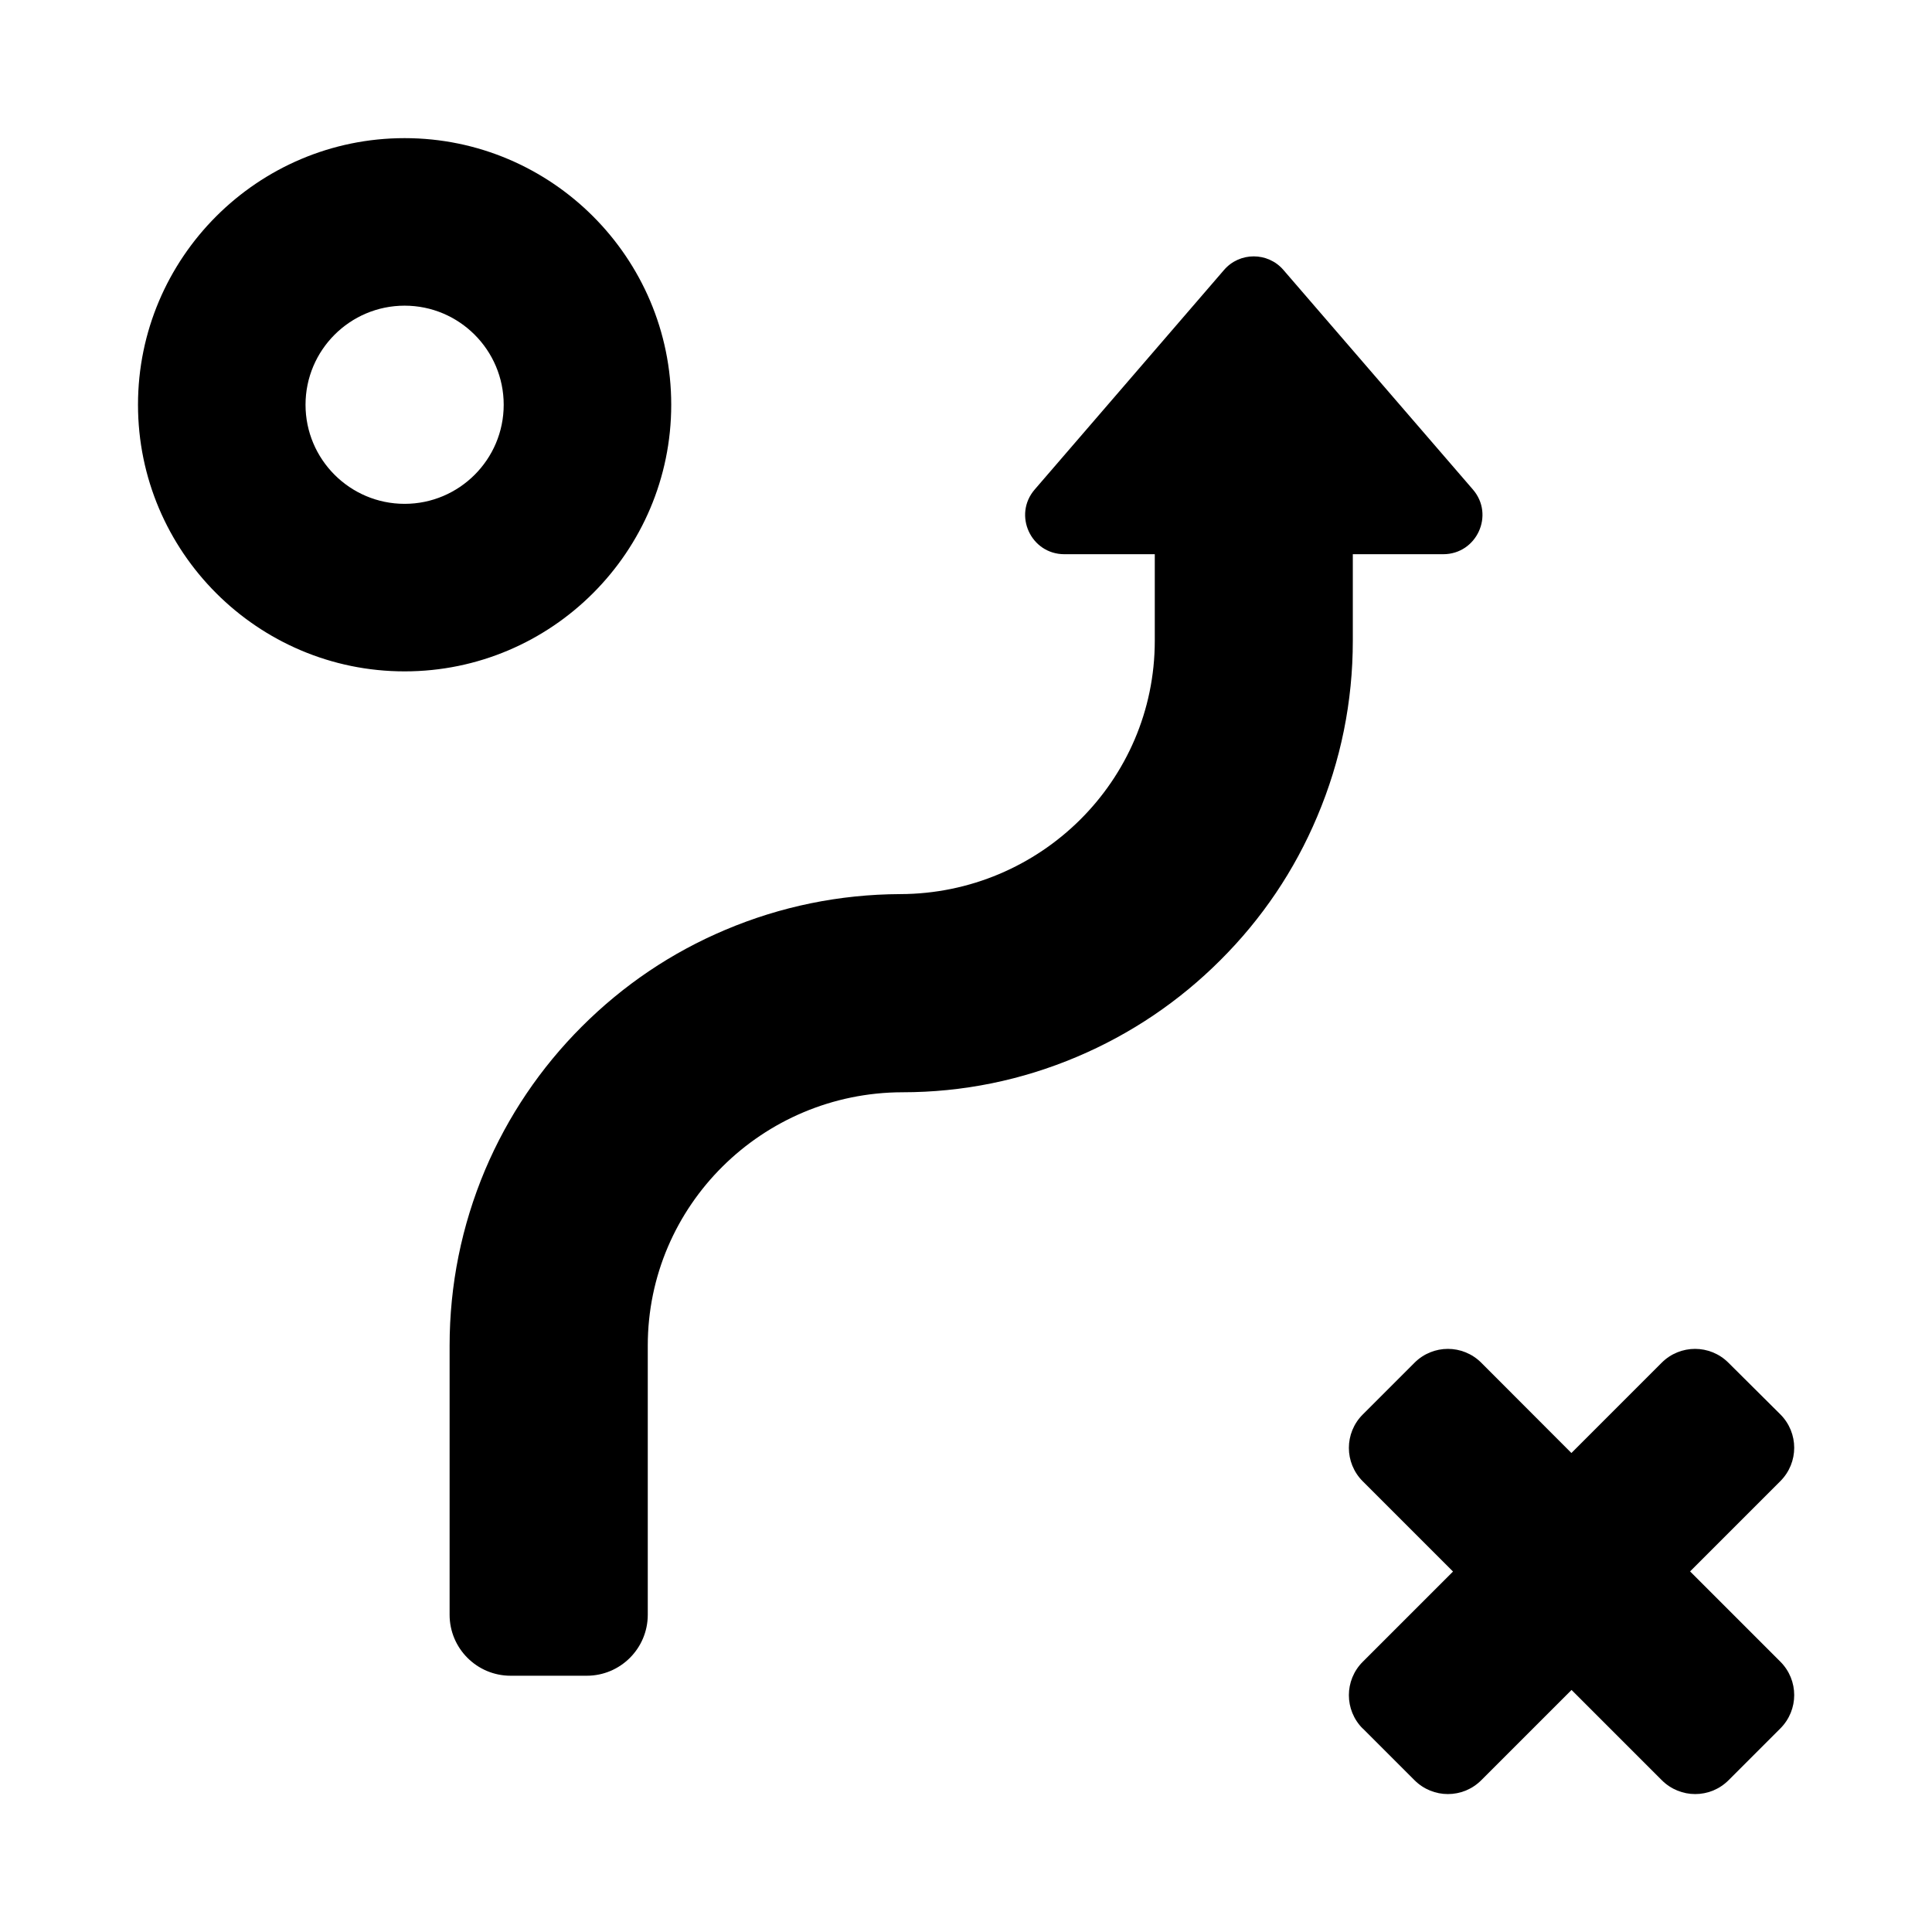 <svg role="img" focusable="false" aria-hidden="true" xmlns="http://www.w3.org/2000/svg" viewBox="0 0 14 14"><path d="m 2.932,4.865 c 1.065,0 1.932,-0.867 1.932,-1.932 0,-1.065 -0.867,-1.932 -1.932,-1.932 -1.065,0 -1.932,0.867 -1.932,1.932 0,1.065 0.867,1.932 1.932,1.932 z m 0,-2.65 c 0.396,0 0.718,0.322 0.718,0.718 0,0.396 -0.322,0.718 -0.718,0.718 -0.396,0 -0.718,-0.322 -0.718,-0.718 0,-0.396 0.322,-0.718 0.718,-0.718 z m 6.943,10.31 0.375,0.375 c 0.134,0.134 0.35,0.134 0.484,0 l 0.654,-0.654 0.654,0.654 c 0.134,0.134 0.35,0.134 0.484,0 l 0.375,-0.375 c 0.134,-0.134 0.134,-0.35 0,-0.484 l -0.654,-0.654 0.654,-0.654 c 0.134,-0.134 0.134,-0.35 0,-0.484 L 12.525,9.875 c -0.134,-0.134 -0.35,-0.134 -0.484,0 L 11.387,10.529 10.734,9.875 c -0.134,-0.134 -0.35,-0.134 -0.484,0 L 9.875,10.25 c -0.134,0.134 -0.134,0.35 0,0.484 l 0.654,0.654 -0.654,0.654 c -0.134,0.134 -0.134,0.35 0,0.484 z m -6.175,-0.382 0.552,0 c 0.244,0 0.442,-0.198 0.442,-0.442 l 0,-1.95 c 0,-1.015 0.83,-1.834 1.845,-1.836 C 6.977,7.915 7.403,7.828 7.804,7.658 8.194,7.493 8.544,7.257 8.844,6.957 9.145,6.657 9.381,6.307 9.545,5.917 9.716,5.513 9.803,5.085 9.803,4.643 l 0,-0.627 0.655,0 c 0.243,0 0.374,-0.285 0.215,-0.469 L 9.3,1.956 c -0.113,-0.131 -0.317,-0.131 -0.43,0 L 7.498,3.547 C 7.339,3.731 7.47,4.016 7.713,4.016 l 0.655,0 0,0.627 c 0,1.015 -0.83,1.834 -1.845,1.836 C 6.084,6.481 5.658,6.568 5.256,6.738 4.867,6.902 4.517,7.138 4.216,7.439 3.916,7.739 3.68,8.089 3.515,8.478 3.345,8.882 3.258,9.311 3.258,9.752 l 0,1.949 c 1.11e-5,0.244 0.198,0.442 0.442,0.442 z"/></svg>